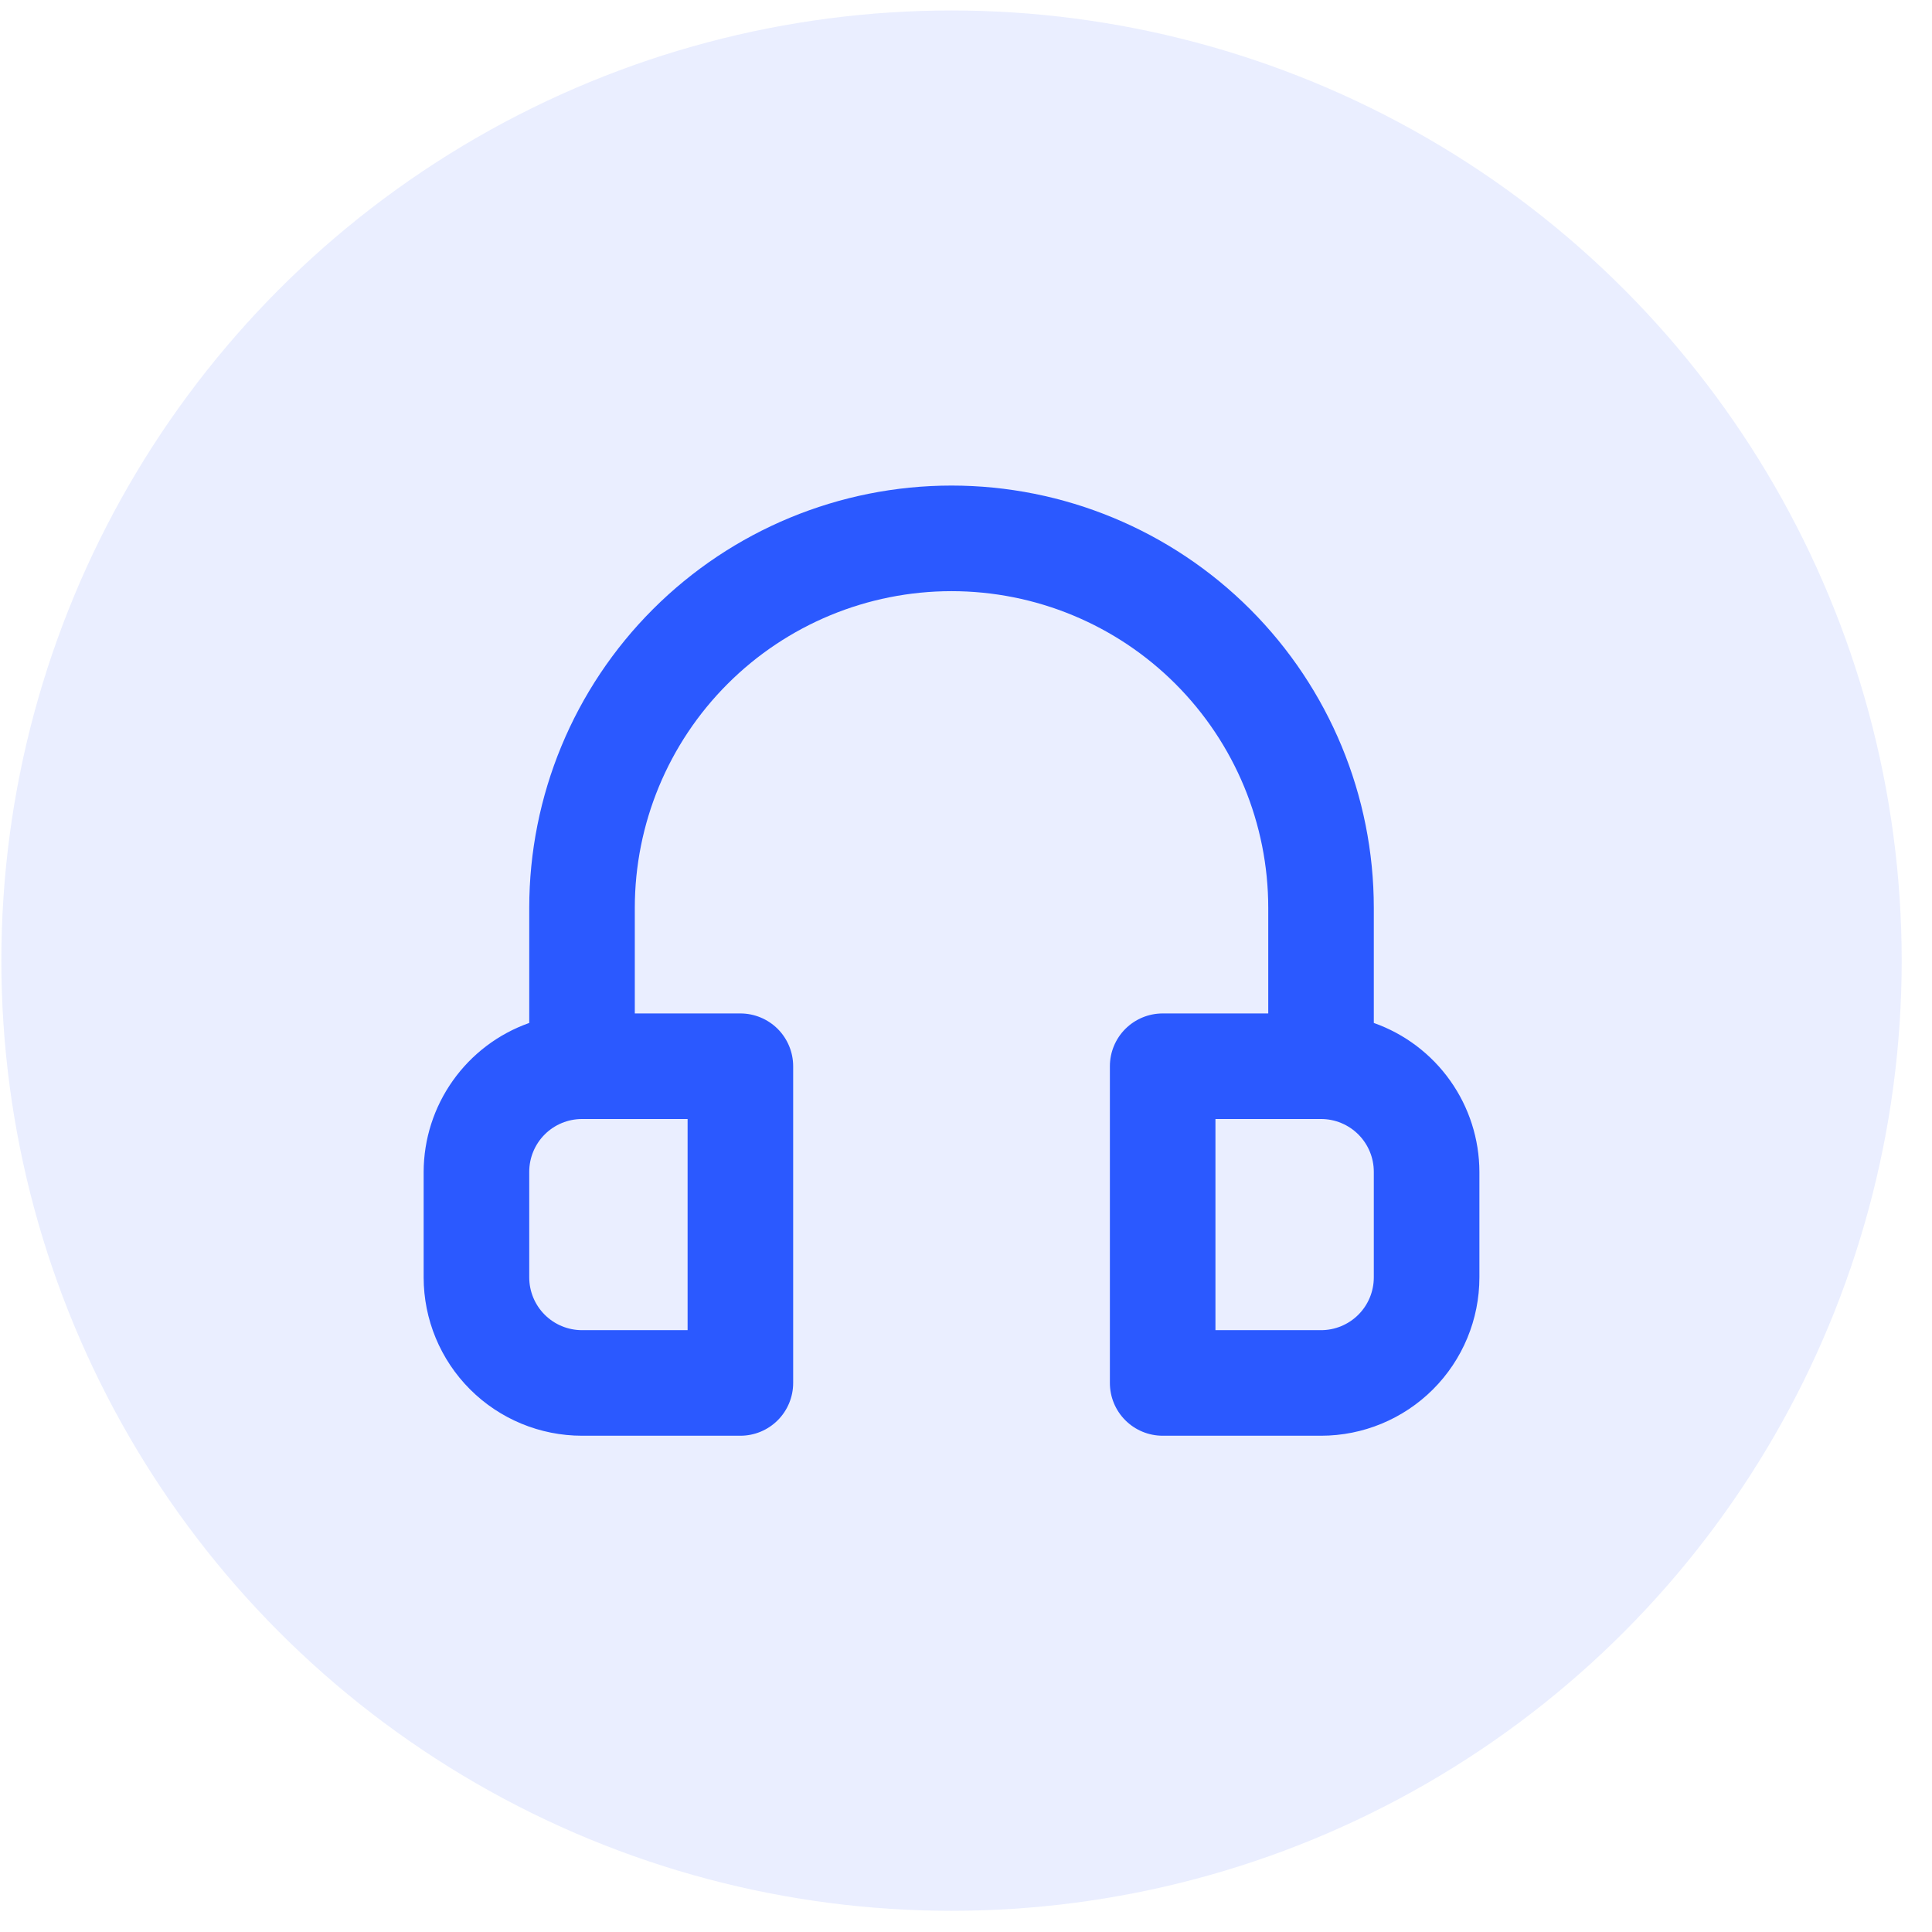 <svg width="61" height="61" viewBox="0 0 61 61" fill="none" xmlns="http://www.w3.org/2000/svg">
<circle opacity="0.1" cx="30.043" cy="30.331" r="30" fill="#2B59FF"/>
<path d="M43.376 32.298V28.665C43.376 25.128 41.971 21.737 39.471 19.236C36.971 16.736 33.579 15.331 30.043 15.331C26.507 15.331 23.115 16.736 20.615 19.236C18.114 21.737 16.71 25.128 16.71 28.665V32.298C15.737 32.642 14.895 33.278 14.298 34.12C13.701 34.961 13.379 35.966 13.376 36.998V40.331C13.376 41.657 13.903 42.929 14.841 43.867C15.778 44.804 17.05 45.331 18.376 45.331H23.376C23.818 45.331 24.242 45.156 24.555 44.843C24.867 44.531 25.043 44.107 25.043 43.665V33.665C25.043 33.223 24.867 32.799 24.555 32.486C24.242 32.174 23.818 31.998 23.376 31.998H20.043V28.665C20.043 26.012 21.096 23.469 22.972 21.594C24.847 19.718 27.391 18.665 30.043 18.665C32.695 18.665 35.239 19.718 37.114 21.594C38.989 23.469 40.043 26.012 40.043 28.665V31.998H36.71C36.268 31.998 35.844 32.174 35.531 32.486C35.218 32.799 35.043 33.223 35.043 33.665V43.665C35.043 44.107 35.218 44.531 35.531 44.843C35.844 45.156 36.268 45.331 36.71 45.331H41.71C43.036 45.331 44.307 44.804 45.245 43.867C46.183 42.929 46.71 41.657 46.71 40.331V36.998C46.707 35.966 46.385 34.961 45.788 34.12C45.191 33.278 44.349 32.642 43.376 32.298ZM21.71 35.331V41.998H18.376C17.934 41.998 17.51 41.822 17.198 41.51C16.885 41.197 16.71 40.773 16.71 40.331V36.998C16.71 36.556 16.885 36.132 17.198 35.819C17.51 35.507 17.934 35.331 18.376 35.331H21.71ZM43.376 40.331C43.376 40.773 43.201 41.197 42.888 41.51C42.576 41.822 42.152 41.998 41.71 41.998H38.376V35.331H41.71C42.152 35.331 42.576 35.507 42.888 35.819C43.201 36.132 43.376 36.556 43.376 36.998V40.331Z" fill="#2B59FF"/>
</svg>
